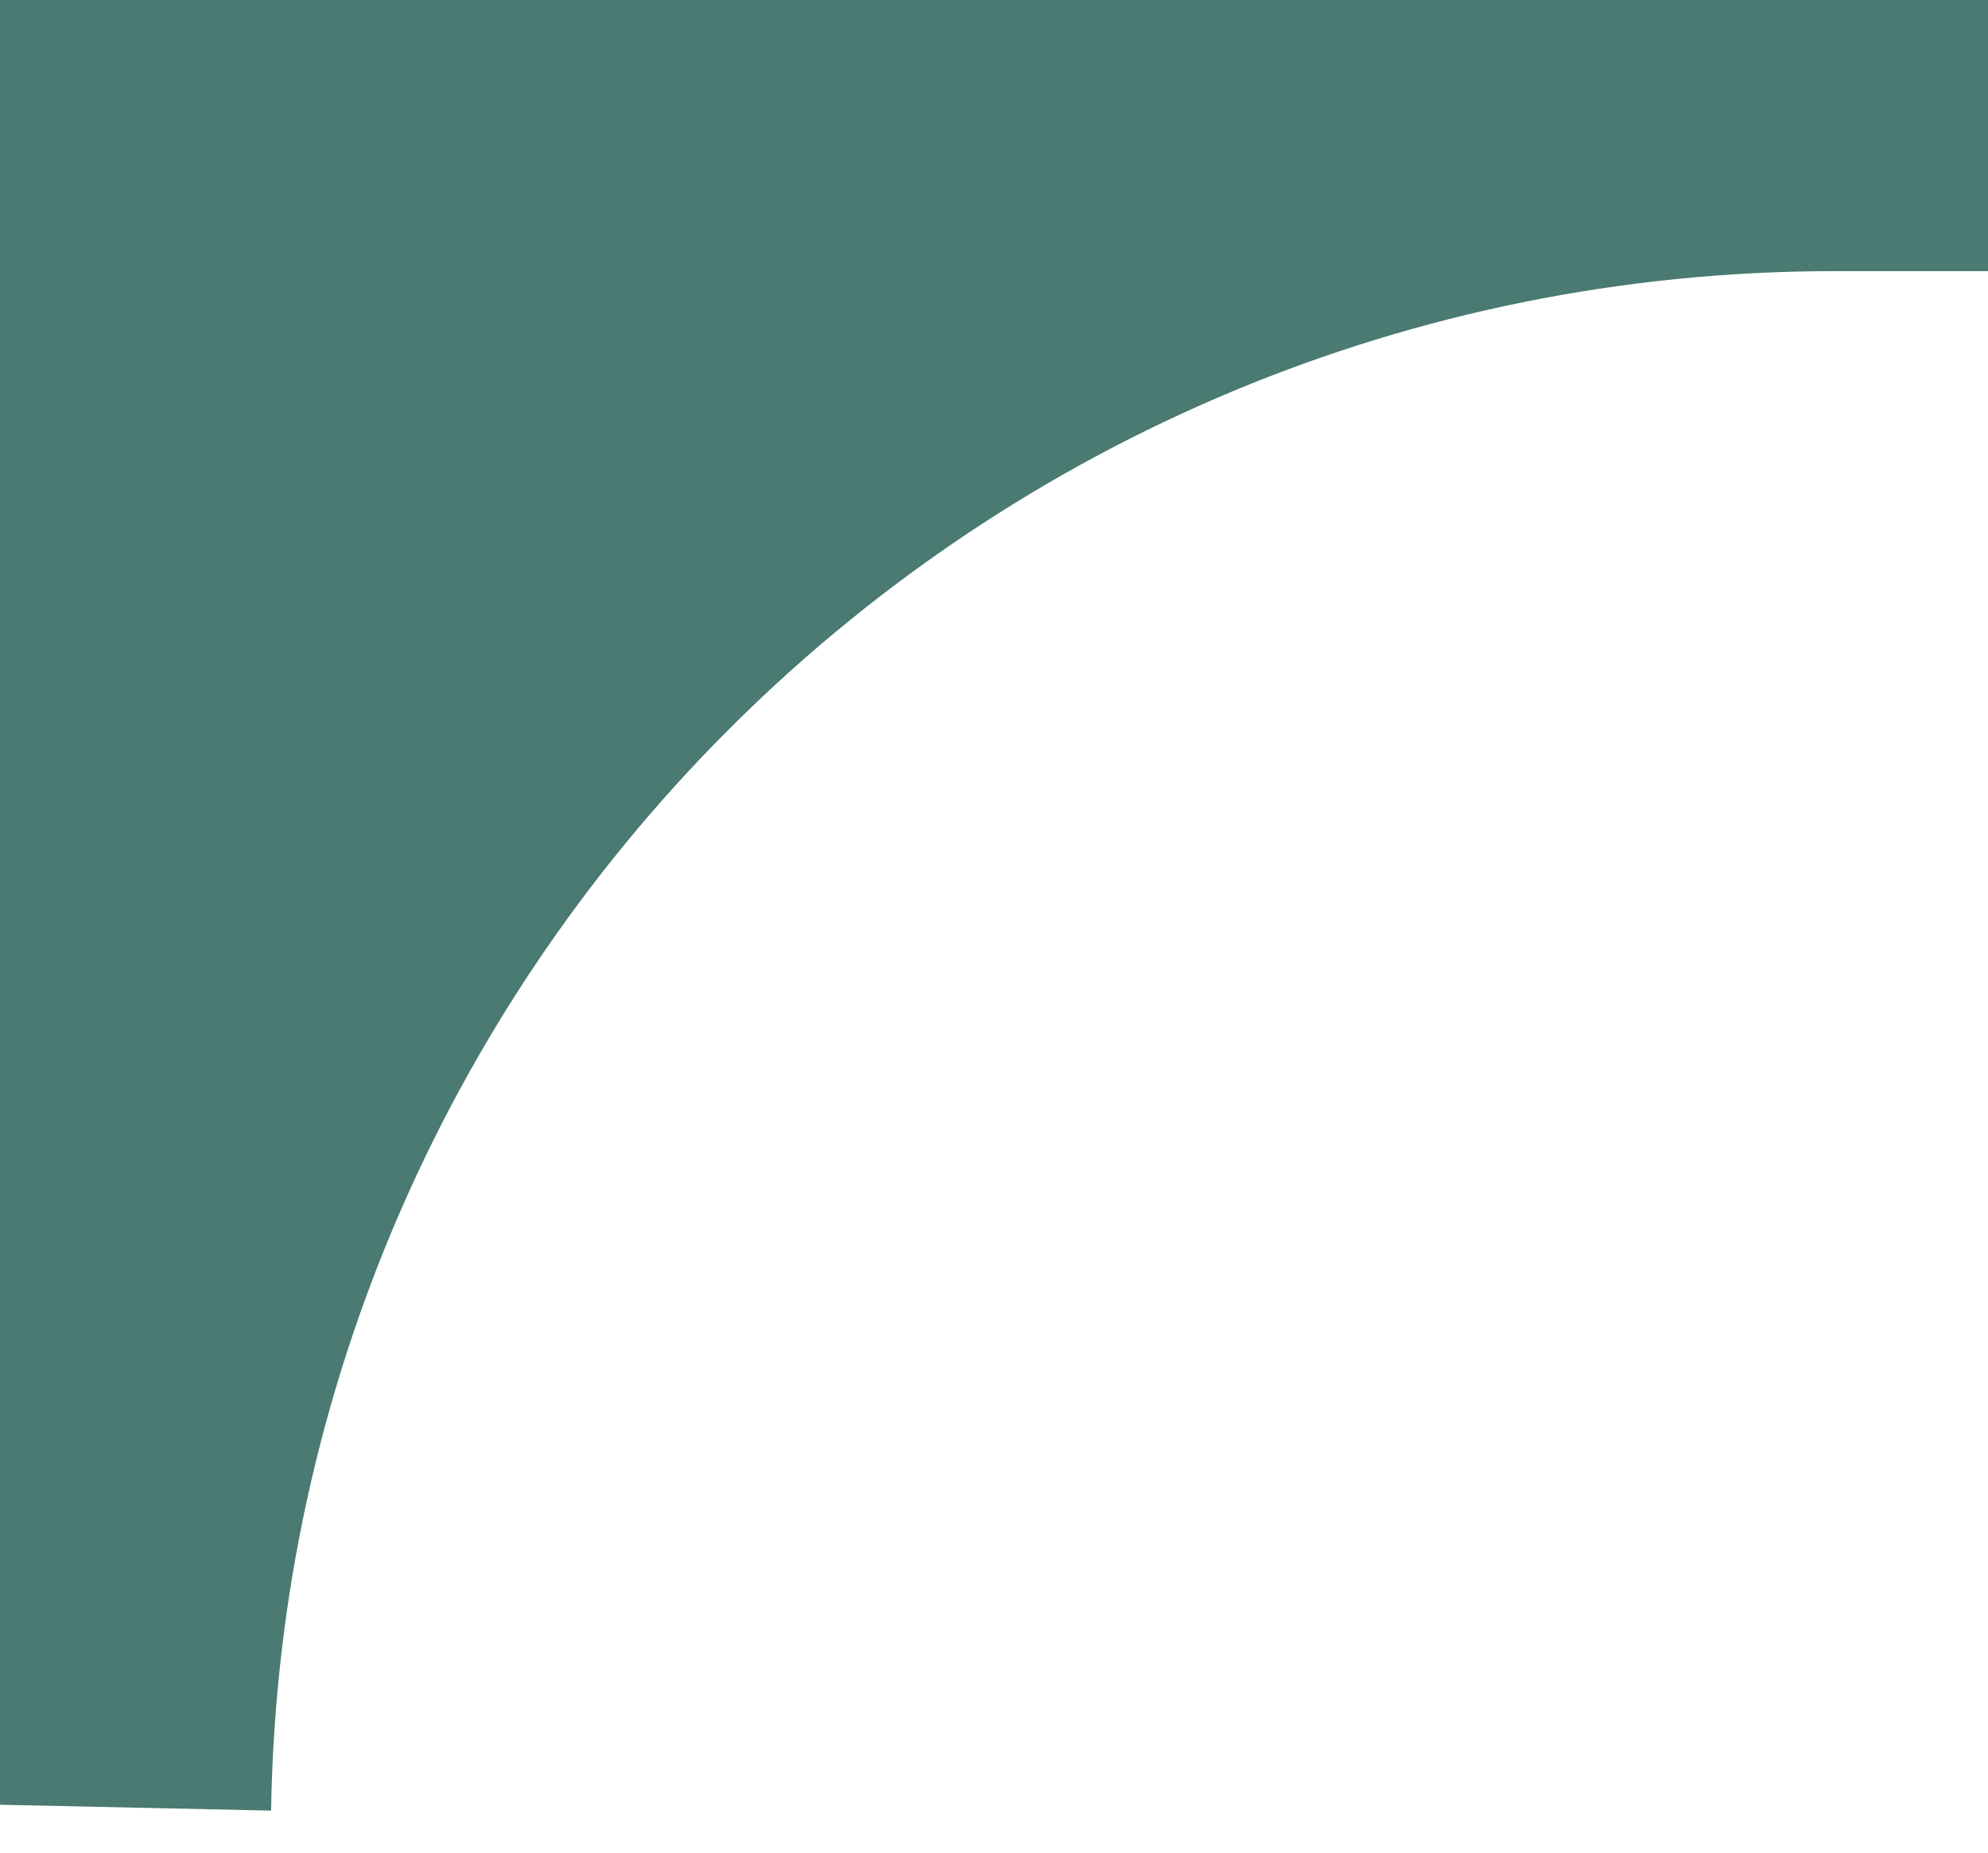 <?xml version="1.0" encoding="UTF-8"?>
<svg id="Calque_1" data-name="Calque 1" xmlns="http://www.w3.org/2000/svg" viewBox="0 0 44 41">
  <defs>
    <style>
      .cls-1 {
        fill: #4a7a71;
        fill-rule: evenodd;
      }
    </style>
  </defs>
  <path class="cls-1" d="M0,39.94l6,.13C6.3,21.16,21.71,6,40.61,6h3.39V0H0s0,39.94,0,39.94Z"/>
</svg>